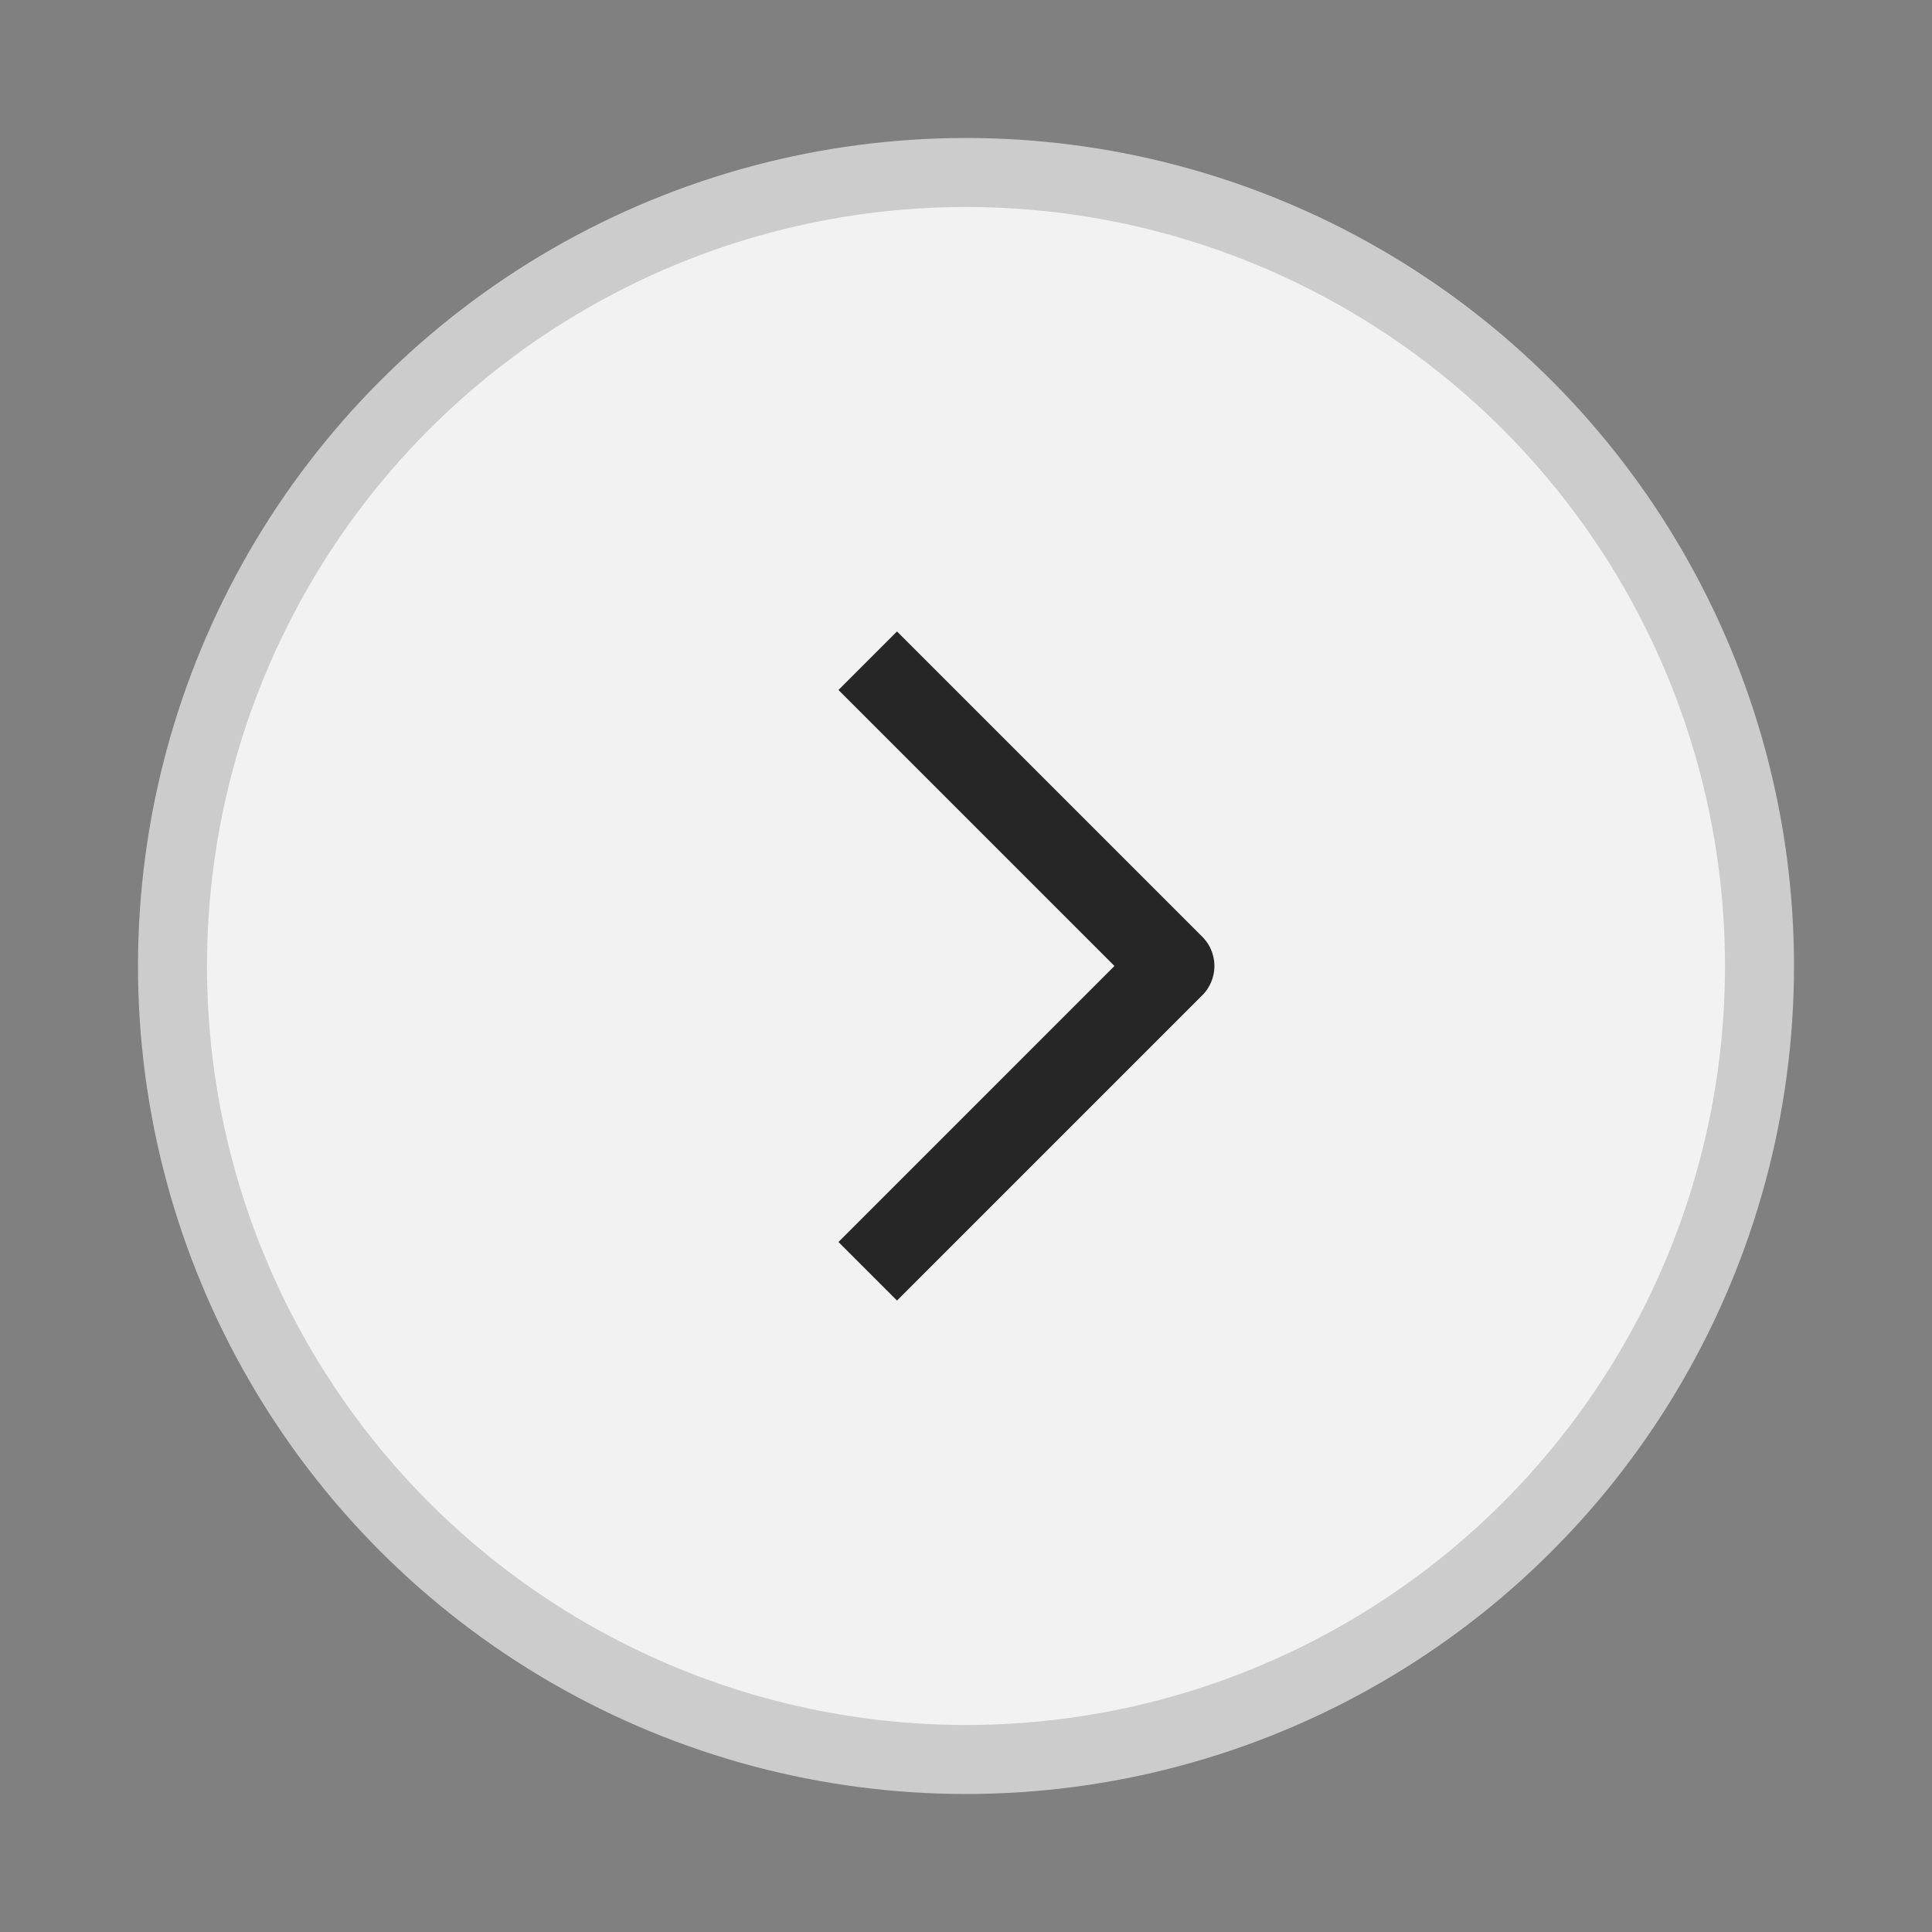 <svg width="28" height="28" viewBox="0 0 28 28" fill="none" xmlns="http://www.w3.org/2000/svg">
<rect x="0" y="0" width="28" height="28" fill="#808080" stroke="none"/>
<circle cx="14" cy="14" r="11.5" fill="#F2F2F2" stroke="#CCCCCC"/>
<path d="M13 10L17 14L13 18" stroke="#262626" stroke-width="1.2" stroke-linecap="square" stroke-linejoin="round"/>
</svg>
